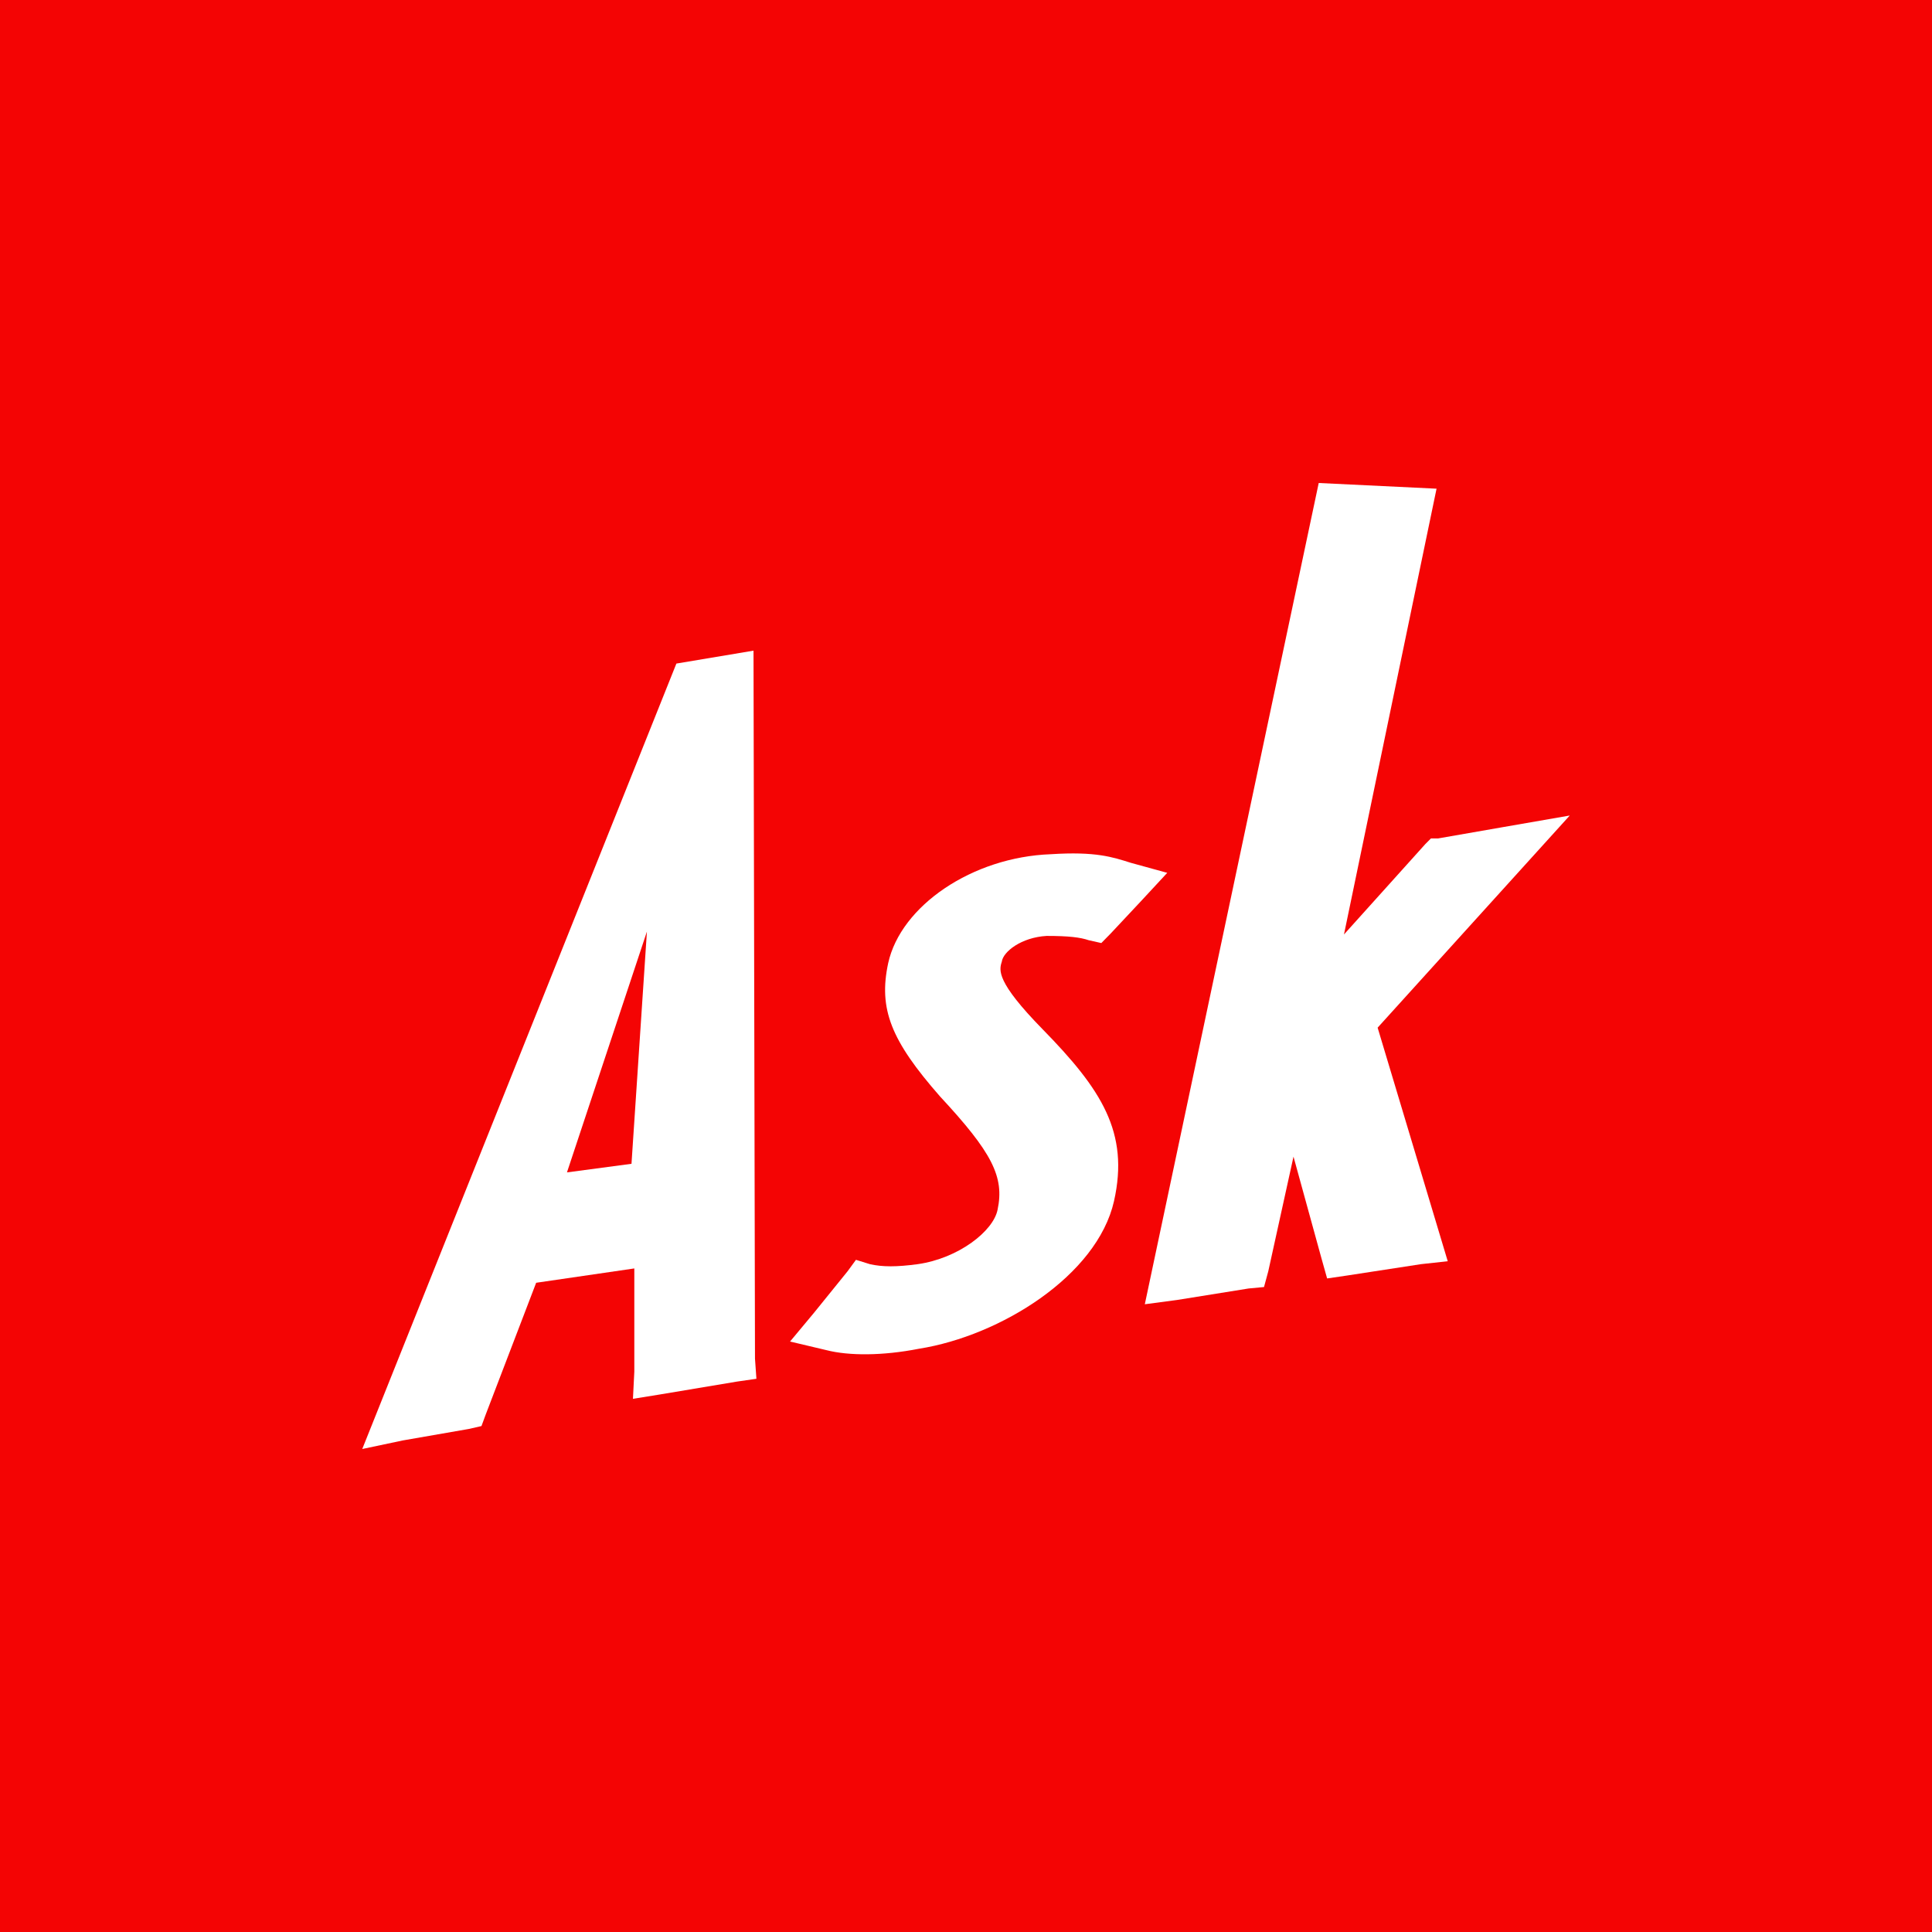 <?xml version="1.0" encoding="utf-8"?>
<!-- Generator: Adobe Illustrator 21.1.0, SVG Export Plug-In . SVG Version: 6.00 Build 0)  -->
<svg version="1.1" id="Ask" xmlns="http://www.w3.org/2000/svg" xmlns:xlink="http://www.w3.org/1999/xlink" x="0px" y="0px"
	 viewBox="0 0 72 72" enable-background="new 0 0 72 72" xml:space="preserve">
<g>
	<rect fill="#F40404" width="72" height="72"/>
	<g>
		<path fill="#FFFFFF" d="M39.004,34.879c0.836,0,1.254,0.054,1.569,0.16l0.47,0.106l0.366-0.374l1.15-1.228
			l0.941-1.015l-1.359-0.374c-0.68-0.214-1.307-0.428-2.978-0.32c-2.928,0.106-5.593,1.922-6.063,4.06
			c-0.366,1.71,0.104,2.883,1.934,4.969c1.933,2.081,2.404,2.991,2.143,4.219c-0.157,0.801-1.463,1.816-2.979,2.03
			c-0.785,0.106-1.308,0.106-1.778,0l-0.521-0.162l-0.313,0.428l-1.254,1.55l-0.889,1.067l1.359,0.322
			c0.836,0.213,2.089,0.213,3.45-0.054c3.029-0.481,6.637-2.725,7.264-5.502
			c0.576-2.564-0.47-4.166-2.666-6.409c-1.724-1.763-1.62-2.192-1.516-2.512
			C37.384,35.465,38.064,34.933,39.004,34.879z"/>
		<polygon fill="#FFFFFF" points="56.042,30.819 53.588,31.247 53.326,31.247 53.115,31.459 50.086,34.825 
			53.536,18.212 49.145,18 42.924,47.377 42.664,48.606 43.866,48.446 46.531,48.018 47.106,47.964 47.265,47.377 
			48.205,43.105 49.248,46.897 49.458,47.644 50.188,47.537 52.96,47.111 53.953,47.003 51.34,38.298 58.5,30.392 		
			"/>
		<path fill="#FFFFFF" d="M28.081,24.248l-2.874,0.481L13.5,54l1.516-0.32l2.455-0.427l0.472-0.108l0.157-0.427
			l1.881-4.913l3.658-0.534v3.846l-0.051,1.013l0.992-0.16l2.876-0.481l0.733-0.106l-0.053-0.749L28.081,24.248z
			 M23.534,43.371l-2.405,0.32l2.98-8.975L23.534,43.371z"/>
	</g>
</g>
</svg>
